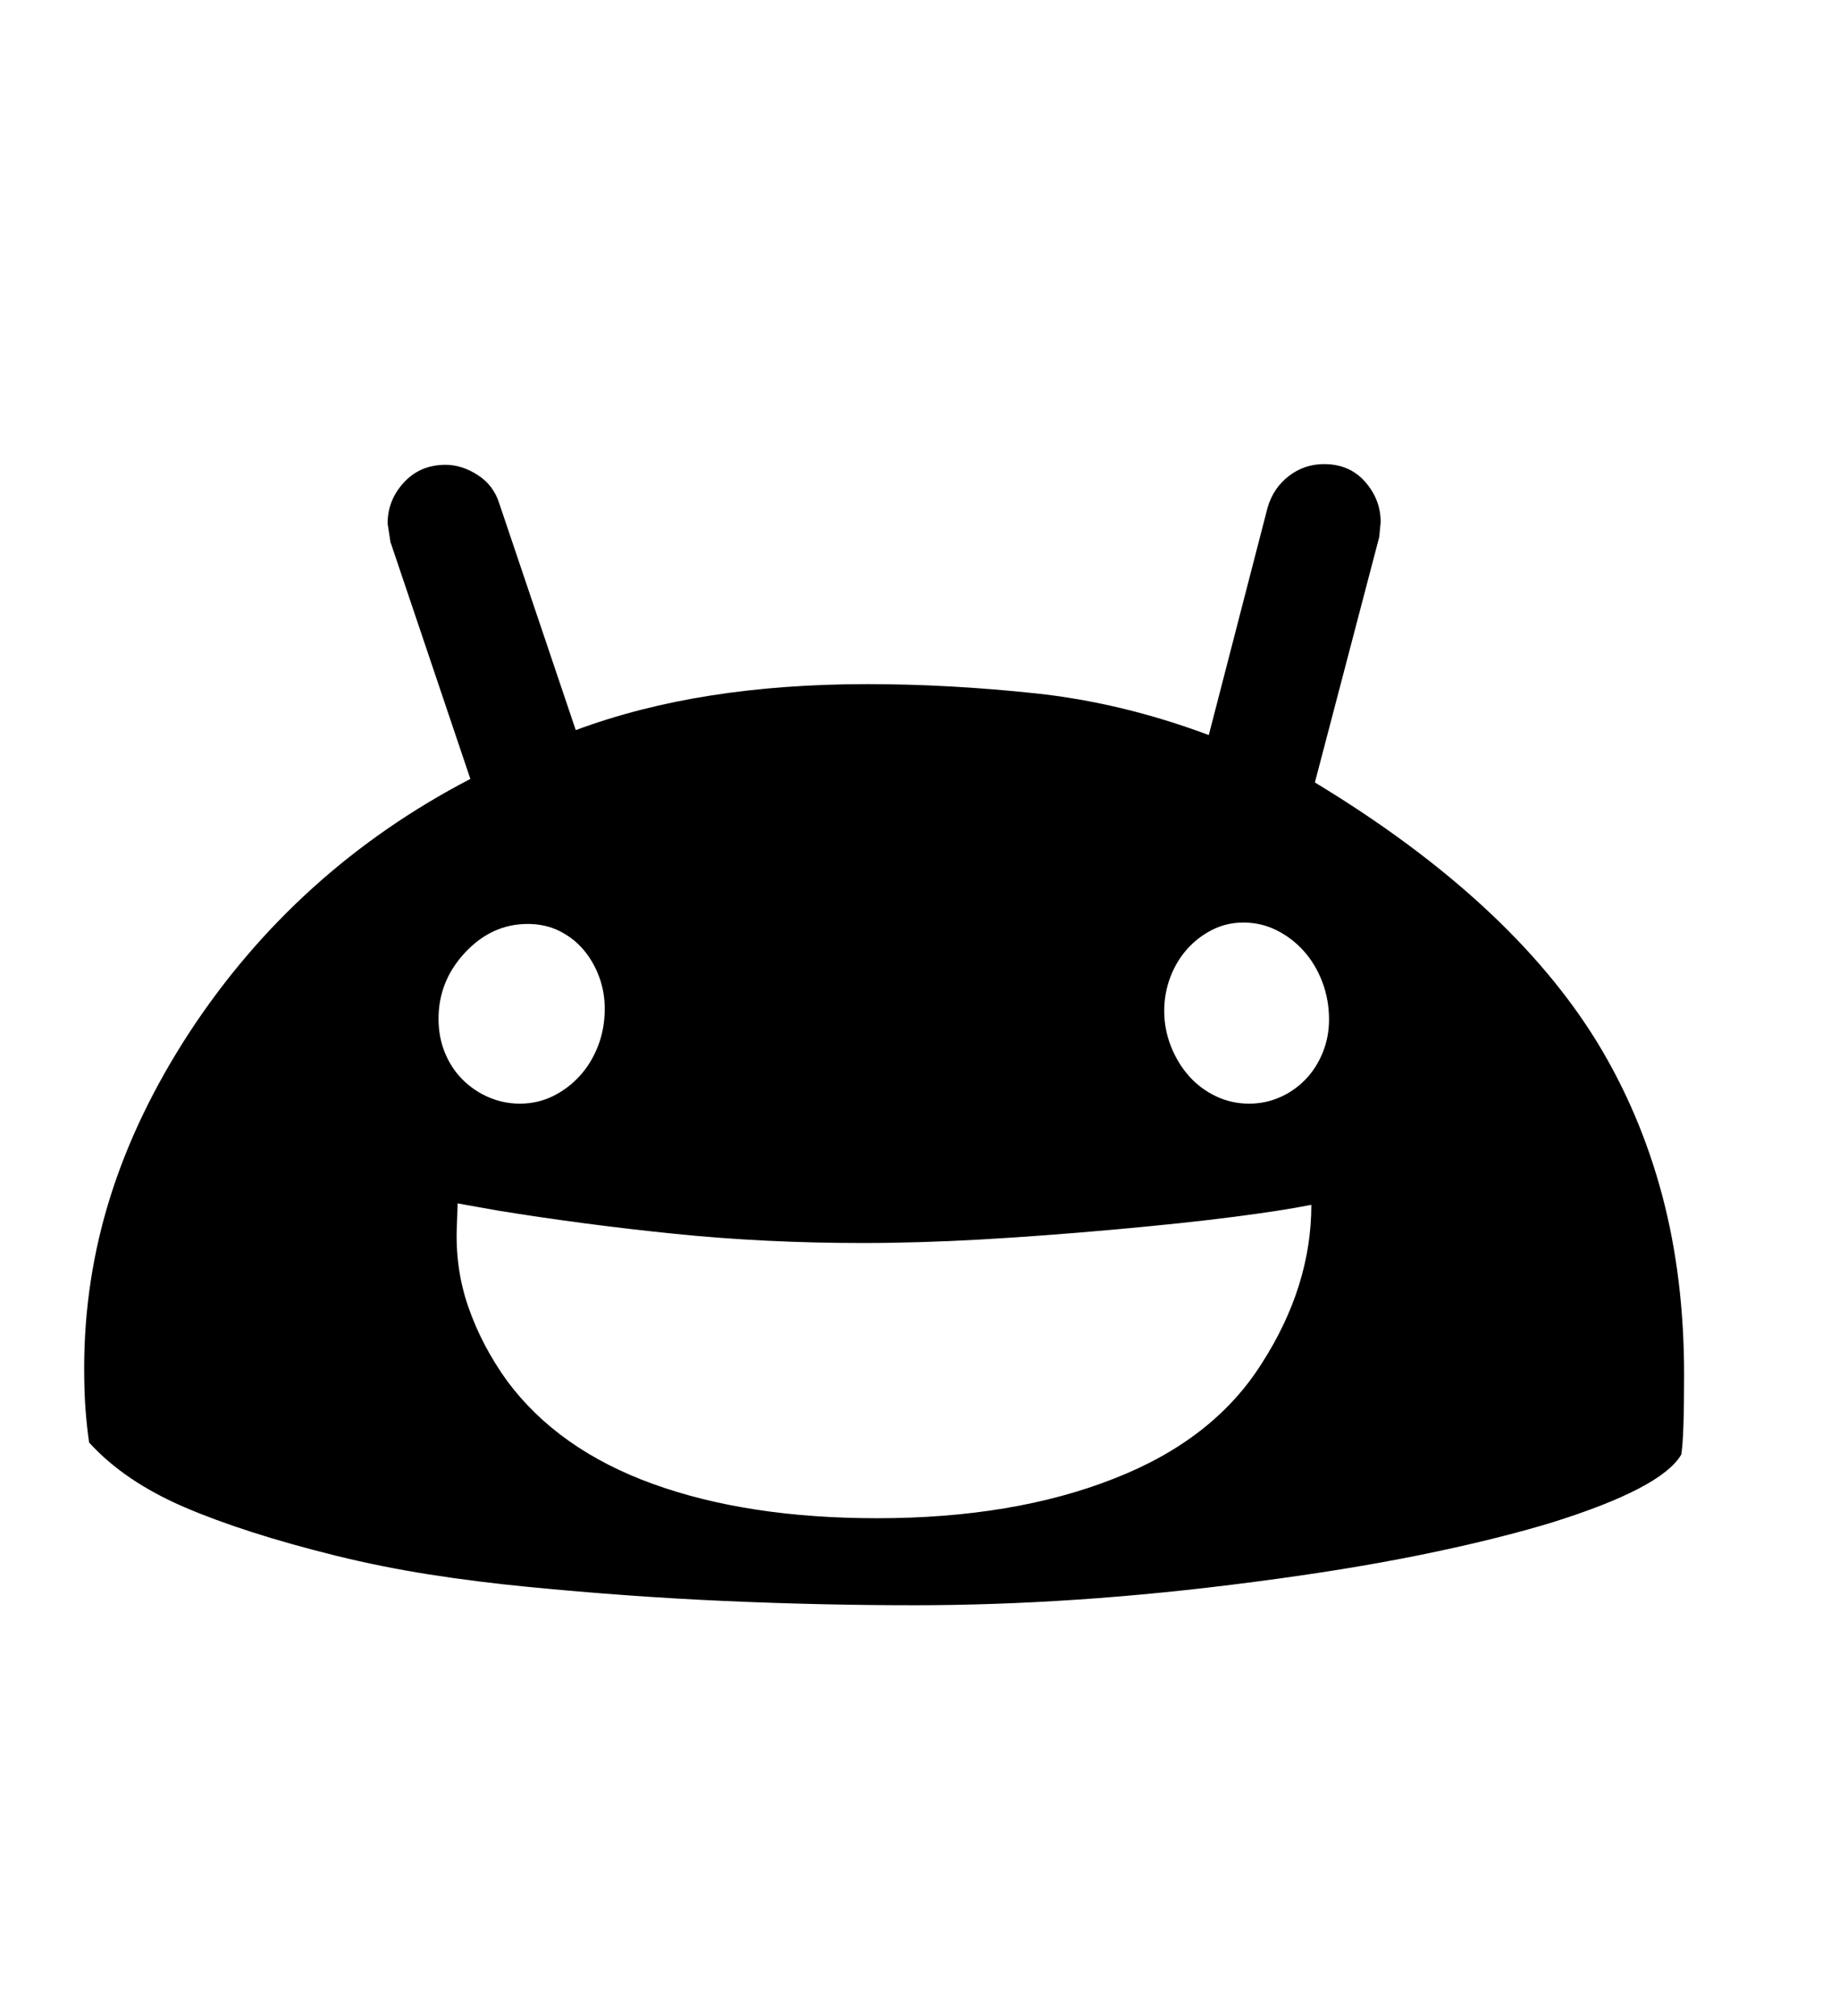<svg xmlns="http://www.w3.org/2000/svg"
    viewBox="0 0 2600 2850">
  <!--
Digitized data copyright © 2011, Google Corporation.
Android is a trademark of Google and may be registered in certain jurisdictions.
Licensed under the Apache License, Version 2.0
http://www.apache.org/licenses/LICENSE-2.0
  -->
<path d="M1952 738L1950 759 1859 1106Q2135 1273 2258 1473L2258 1473Q2319 1573 2350 1689.5 2381 1806 2381 1943L2381 1943Q2381 1988 2380 2016 2379 2044 2377 2056L2377 2056Q2349 2104 2191 2153L2191 2153Q2111 2177 2007.5 2198 1904 2219 1773 2236L1773 2236Q1643 2253 1524 2261 1405 2269 1293 2269L1293 2269Q1161 2269 1025 2263 889 2257 746 2243L746 2243Q674 2236 607 2225.5 540 2215 475 2199L475 2199Q346 2167 261 2130.5 176 2094 126 2039L126 2039Q123 2019 121 1993.5 119 1968 119 1934L119 1934Q119 1809 156 1691.5 193 1574 268 1459L268 1459Q419 1229 665 1101L665 1101 552 766 548 740Q548 707 571 682 594 657 630 657L630 657Q653 657 675.5 671.5 698 686 706 712L706 712 814 1032Q903 999 1005.5 983 1108 967 1226 967L1226 967Q1341 967 1463.5 980 1586 993 1709 1039L1709 1039 1792 718Q1800 690 1822 673 1844 656 1872 656L1872 656Q1908 656 1930 681 1952 706 1952 738L1952 738ZM1766 1560L1766 1560Q1789 1560 1809.5 1551 1830 1542 1845.5 1526 1861 1510 1870 1488 1879 1466 1879 1441L1879 1441Q1879 1413 1869.5 1388 1860 1363 1843.5 1344.5 1827 1326 1805 1315 1783 1304 1758 1304L1758 1304Q1734 1304 1713.5 1314.5 1693 1325 1678 1342 1663 1359 1654.5 1381.5 1646 1404 1646 1429L1646 1429Q1646 1455 1655.5 1479 1665 1503 1681 1521 1697 1539 1719 1549.5 1741 1560 1766 1560ZM1240 2146L1240 2146Q1433 2146 1575 2090L1575 2090Q1716 2035 1784 1927L1784 1927Q1854 1818 1854 1703L1854 1703Q1814 1711 1744.5 1720 1675 1729 1575 1738L1575 1738Q1475 1747 1387 1752 1299 1757 1219 1757L1219 1757Q1082 1757 954 1744 826 1731 703 1711L703 1711 647 1701 646 1731Q643 1792 662 1847 681 1902 717 1952L717 1952Q789 2049 923 2097.5 1057 2146 1240 2146ZM746 1306L746 1306Q695 1306 657 1347L657 1347Q620 1387 620 1440L620 1440Q620 1466 629 1488 638 1510 654 1526 670 1542 691 1551 712 1560 735 1560L735 1560Q760 1560 781.5 1549.5 803 1539 819.5 1521 836 1503 845.5 1478.5 855 1454 855 1426L855 1426Q855 1402 847 1380.5 839 1359 825 1342.5 811 1326 791 1316 771 1306 746 1306Z"/>
</svg>